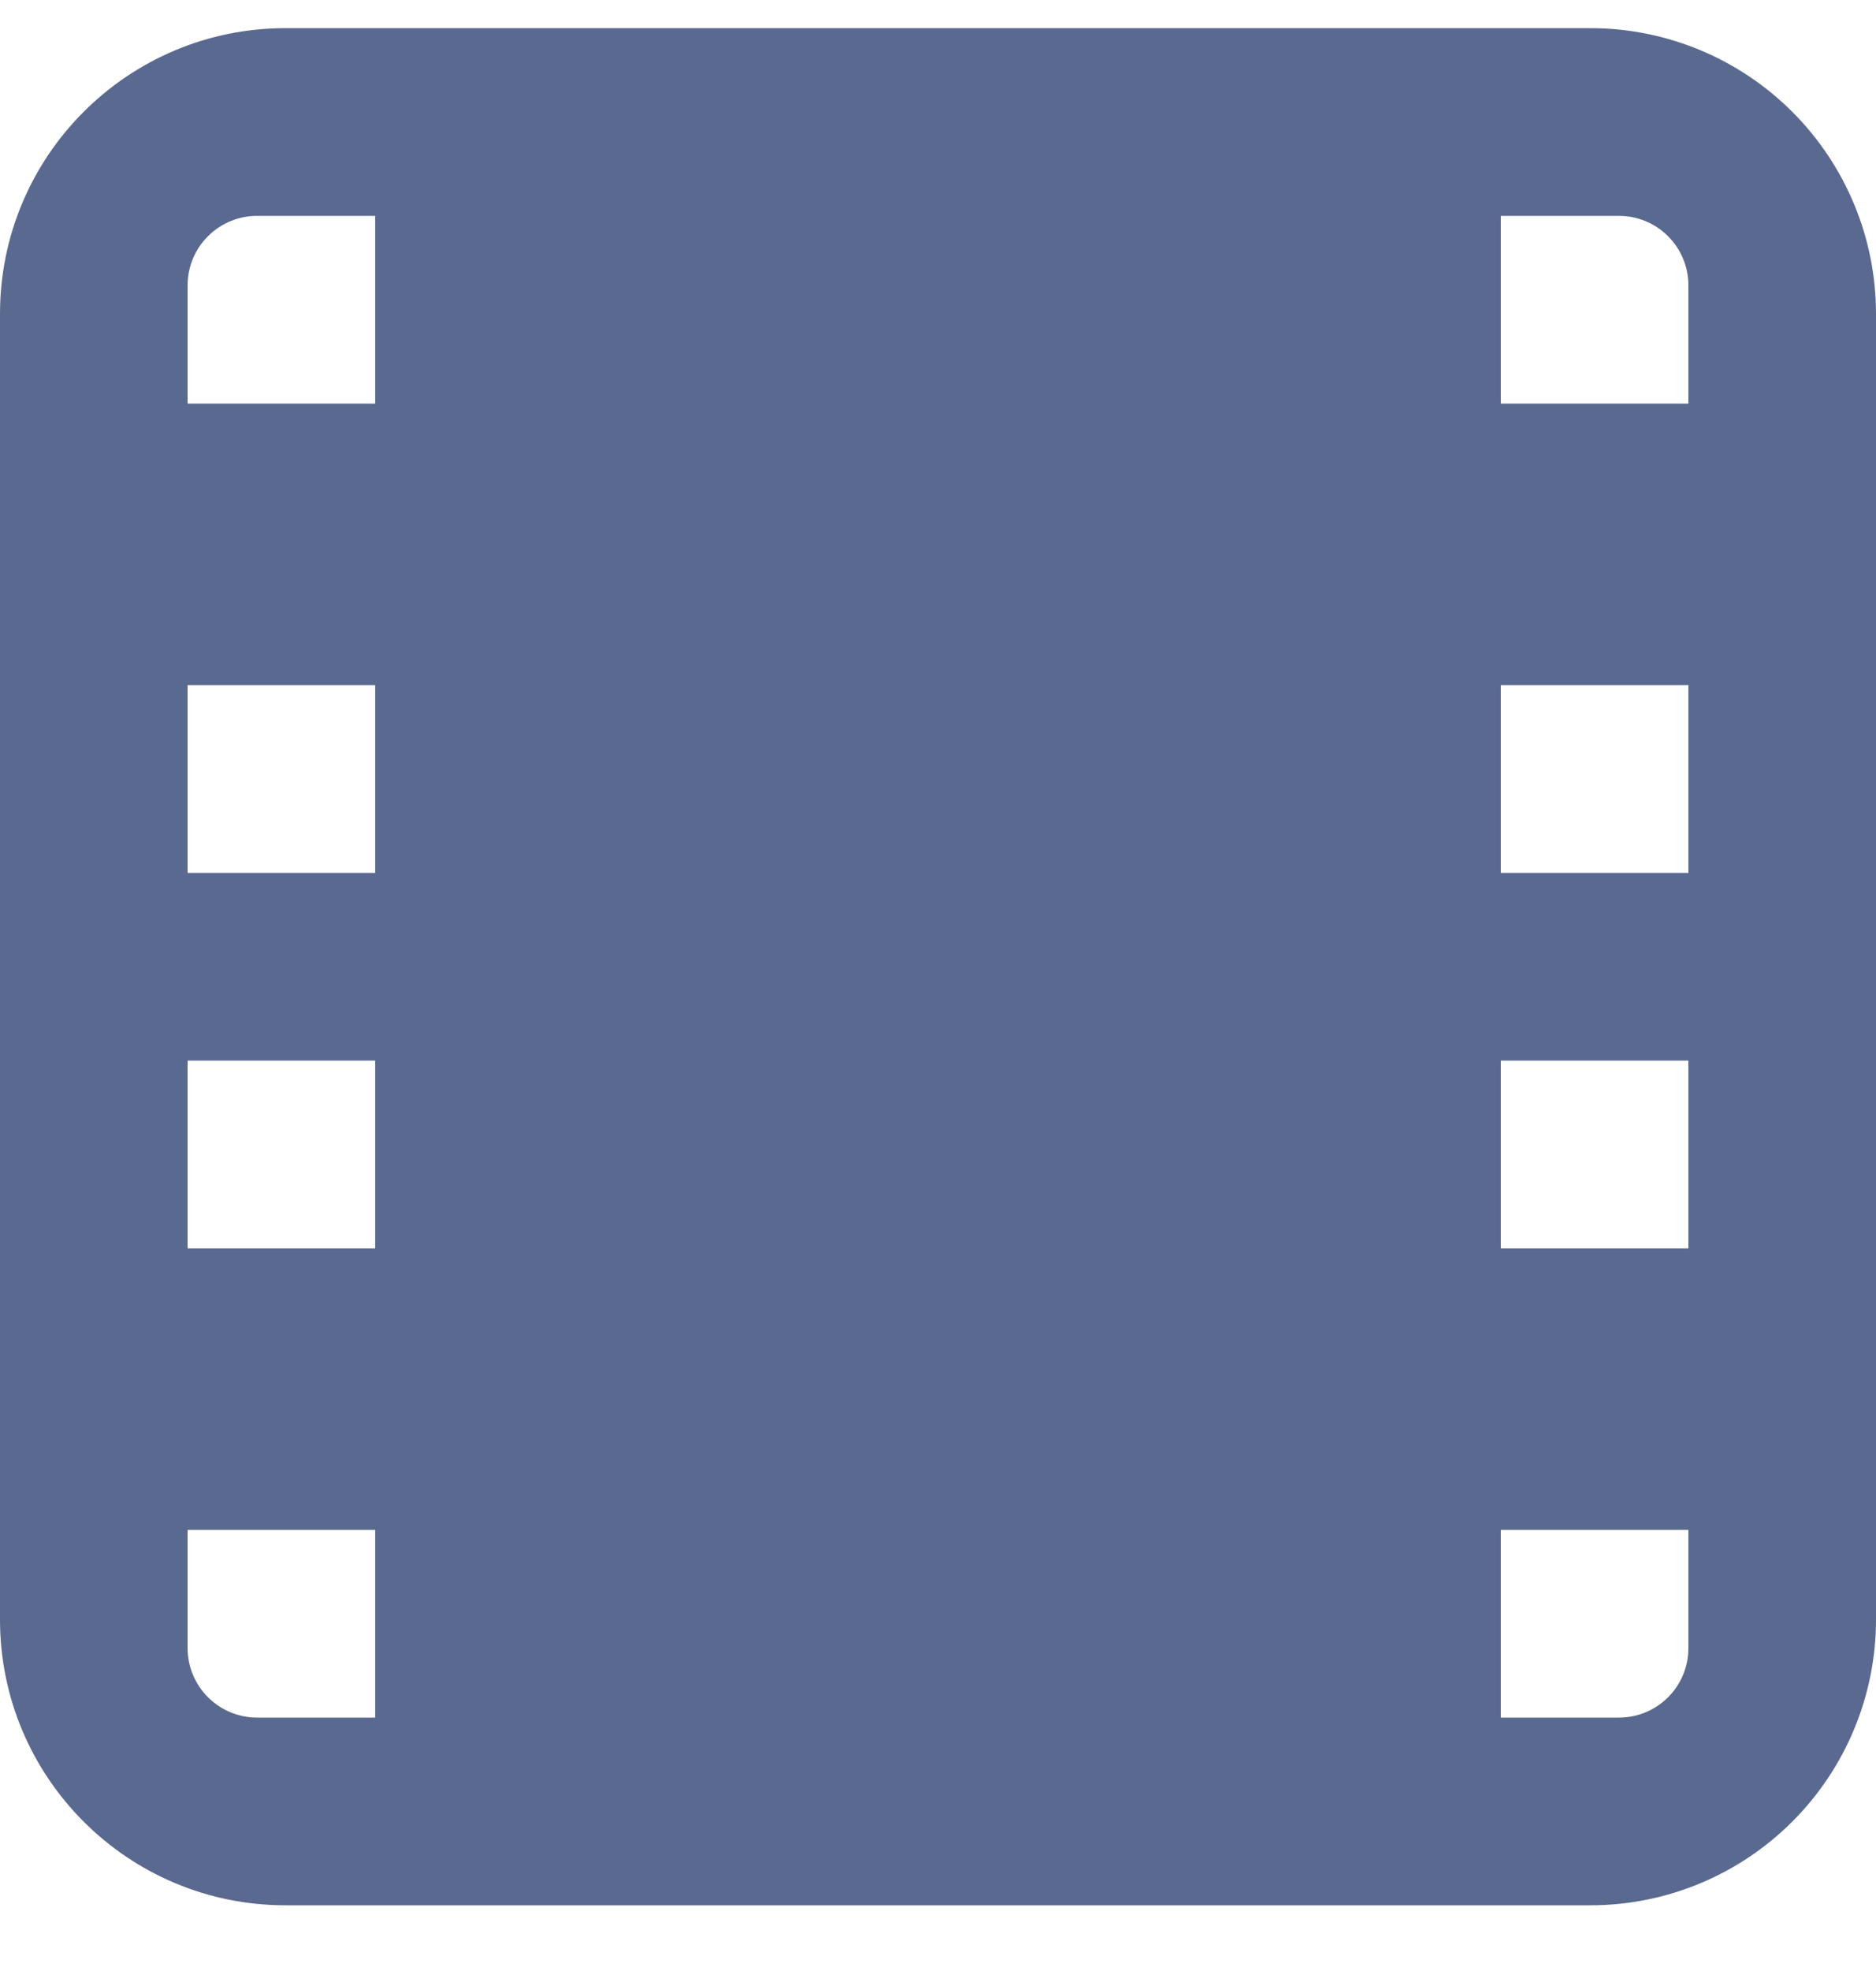 <svg width="20" height="21" viewBox="0 0 20 21" fill="none" xmlns="http://www.w3.org/2000/svg">
<path fill-rule="evenodd" clip-rule="evenodd" d="M16.956 0.3H3.044C1.363 0.3 0 1.663 0 3.344V17.256C0 18.937 1.363 20.3 3.044 20.3H16.956C17.763 20.3 18.537 19.979 19.108 19.408C19.679 18.837 20 18.063 20 17.256V3.344C20 2.537 19.679 1.763 19.108 1.192C18.537 0.621 17.763 0.3 16.956 0.3ZM4 9.3H2V7.3H4V9.3ZM4 11.3H2V13.3H4V11.3ZM18 9.3H16V7.3H18V9.3ZM18 11.3H16V13.3H18V11.3ZM18 3.04V4.3H16V2.3H17.26C17.456 2.3 17.645 2.378 17.783 2.517C17.922 2.655 18 2.844 18 3.04ZM4 2.3H2.74C2.544 2.3 2.356 2.378 2.217 2.517C2.078 2.655 2 2.844 2 3.04V4.3H4V2.3ZM2 17.56V16.3H4V18.3H2.74C2.544 18.3 2.356 18.222 2.217 18.083C2.078 17.944 2 17.756 2 17.56ZM17.26 18.3C17.669 18.3 18 17.969 18 17.56V16.3H16V18.3H17.26Z" fill="#5A698F"/>
</svg>
